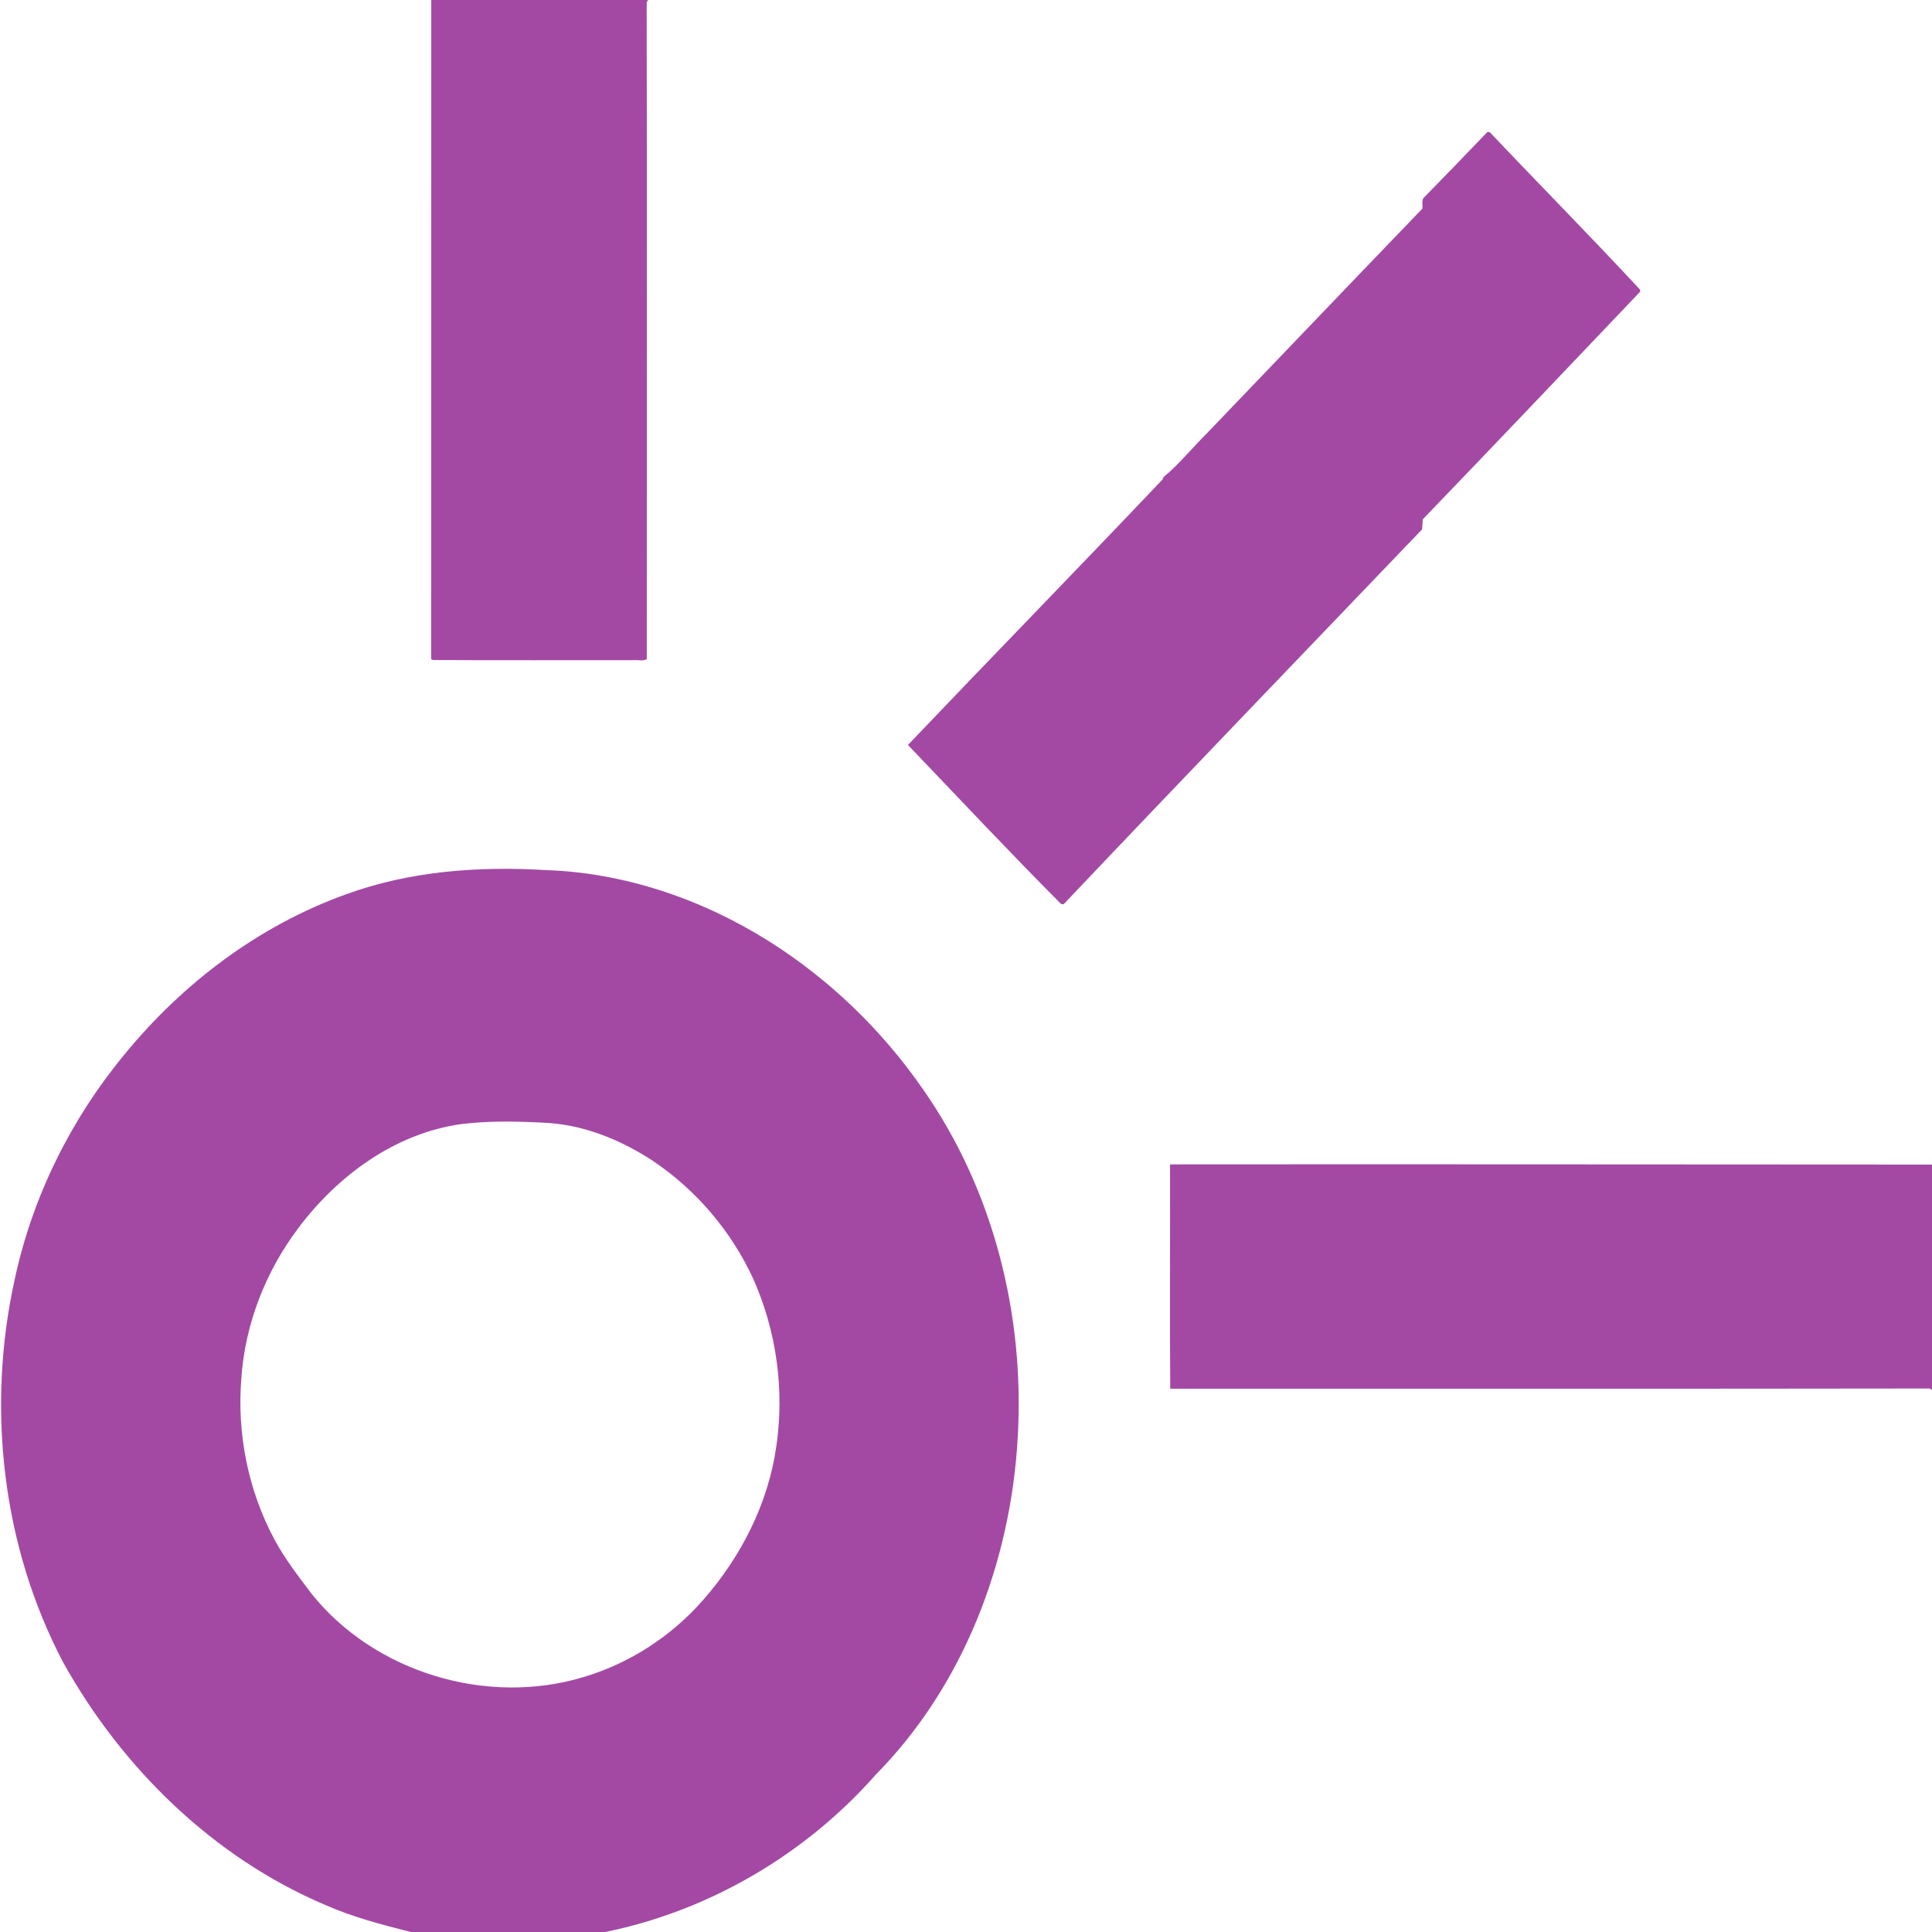 <?xml version="1.0" encoding="UTF-8" ?>
<!DOCTYPE svg PUBLIC "-//W3C//DTD SVG 1.1//EN" "http://www.w3.org/Graphics/SVG/1.1/DTD/svg11.dtd">
<svg width="656pt" height="656pt" viewBox="0 0 656 656" version="1.1" xmlns="http://www.w3.org/2000/svg">
<g id="#ffffffff">
</g>
<g id="#a349a4ff">
<path fill="#a349a4" opacity="1.00" d=" M 146.44 0.00 L 220.00 0.00 L 219.58 0.90 C 219.70 75.21 219.63 149.52 219.61 223.83 C 218.20 224.56 216.49 223.99 214.97 224.16 C 192.32 224.13 169.67 224.23 147.03 224.11 L 146.41 223.84 C 146.42 149.23 146.41 74.61 146.44 0.00 Z" />
<path fill="#a349a4" opacity="1.00" d=" M 483.77 66.80 C 490.90 59.50 498.01 52.18 505.05 44.80 L 505.80 44.83 C 522.77 62.76 540.13 80.31 556.92 98.41 L 556.83 99.12 C 532.30 124.90 507.78 150.69 483.10 176.32 C 483.05 177.47 482.96 178.62 482.83 179.77 C 442.20 222.23 401.56 264.40 361.14 307.04 L 360.29 306.95 C 342.66 289.23 325.56 271.00 308.29 252.94 C 337.00 222.80 366.12 192.96 394.78 162.75 C 394.85 162.56 394.99 162.19 395.06 162.00 C 400.36 157.66 404.82 152.04 409.76 147.17 C 434.16 121.74 458.49 96.24 482.94 70.86 C 483.22 69.53 482.44 67.74 483.77 66.80 Z" />
<path fill="#a349a4" opacity="1.00" d=" M 117.50 303.66 C 139.00 295.79 162.29 294.07 185.00 295.42 C 212.04 296.27 238.48 305.33 261.28 319.71 C 281.74 332.64 299.49 349.80 313.27 369.68 C 337.29 403.85 347.97 446.49 345.57 487.99 C 343.25 530.07 327.29 572.21 297.44 602.49 C 273.57 629.58 240.90 648.80 205.48 656.00 L 139.51 656.00 C 129.60 653.51 119.65 650.90 110.28 646.75 C 72.37 630.63 41.44 600.32 21.51 564.57 C 0.59 524.88 -4.63 477.63 5.08 434.00 C 11.11 406.20 24.06 380.06 42.17 358.15 C 61.98 333.90 87.90 314.27 117.50 303.66 M 156.49 381.70 C 134.07 384.85 114.50 399.29 101.19 417.13 C 90.15 431.82 83.21 449.60 81.95 467.97 C 80.41 486.79 84.26 506.09 93.20 522.76 C 96.73 529.32 101.31 535.22 105.79 541.15 C 127.17 567.88 165.28 579.32 197.96 569.49 C 213.71 564.86 227.98 555.58 238.77 543.24 C 251.61 528.62 260.85 510.50 263.59 491.14 C 266.42 471.91 263.66 451.92 255.74 434.18 C 248.34 418.10 236.46 404.12 221.79 394.24 C 210.56 386.85 197.54 381.60 183.99 381.18 C 174.83 380.71 165.61 380.57 156.49 381.70 Z" />
<path fill="#a349a4" opacity="1.00" d=" M 397.28 395.36 C 483.52 395.27 569.76 395.41 656.00 395.42 L 656.00 471.95 L 655.19 471.46 C 569.25 471.59 483.29 471.51 397.35 471.54 C 397.14 446.15 397.35 420.75 397.28 395.36 Z" />
</g>
</svg>
